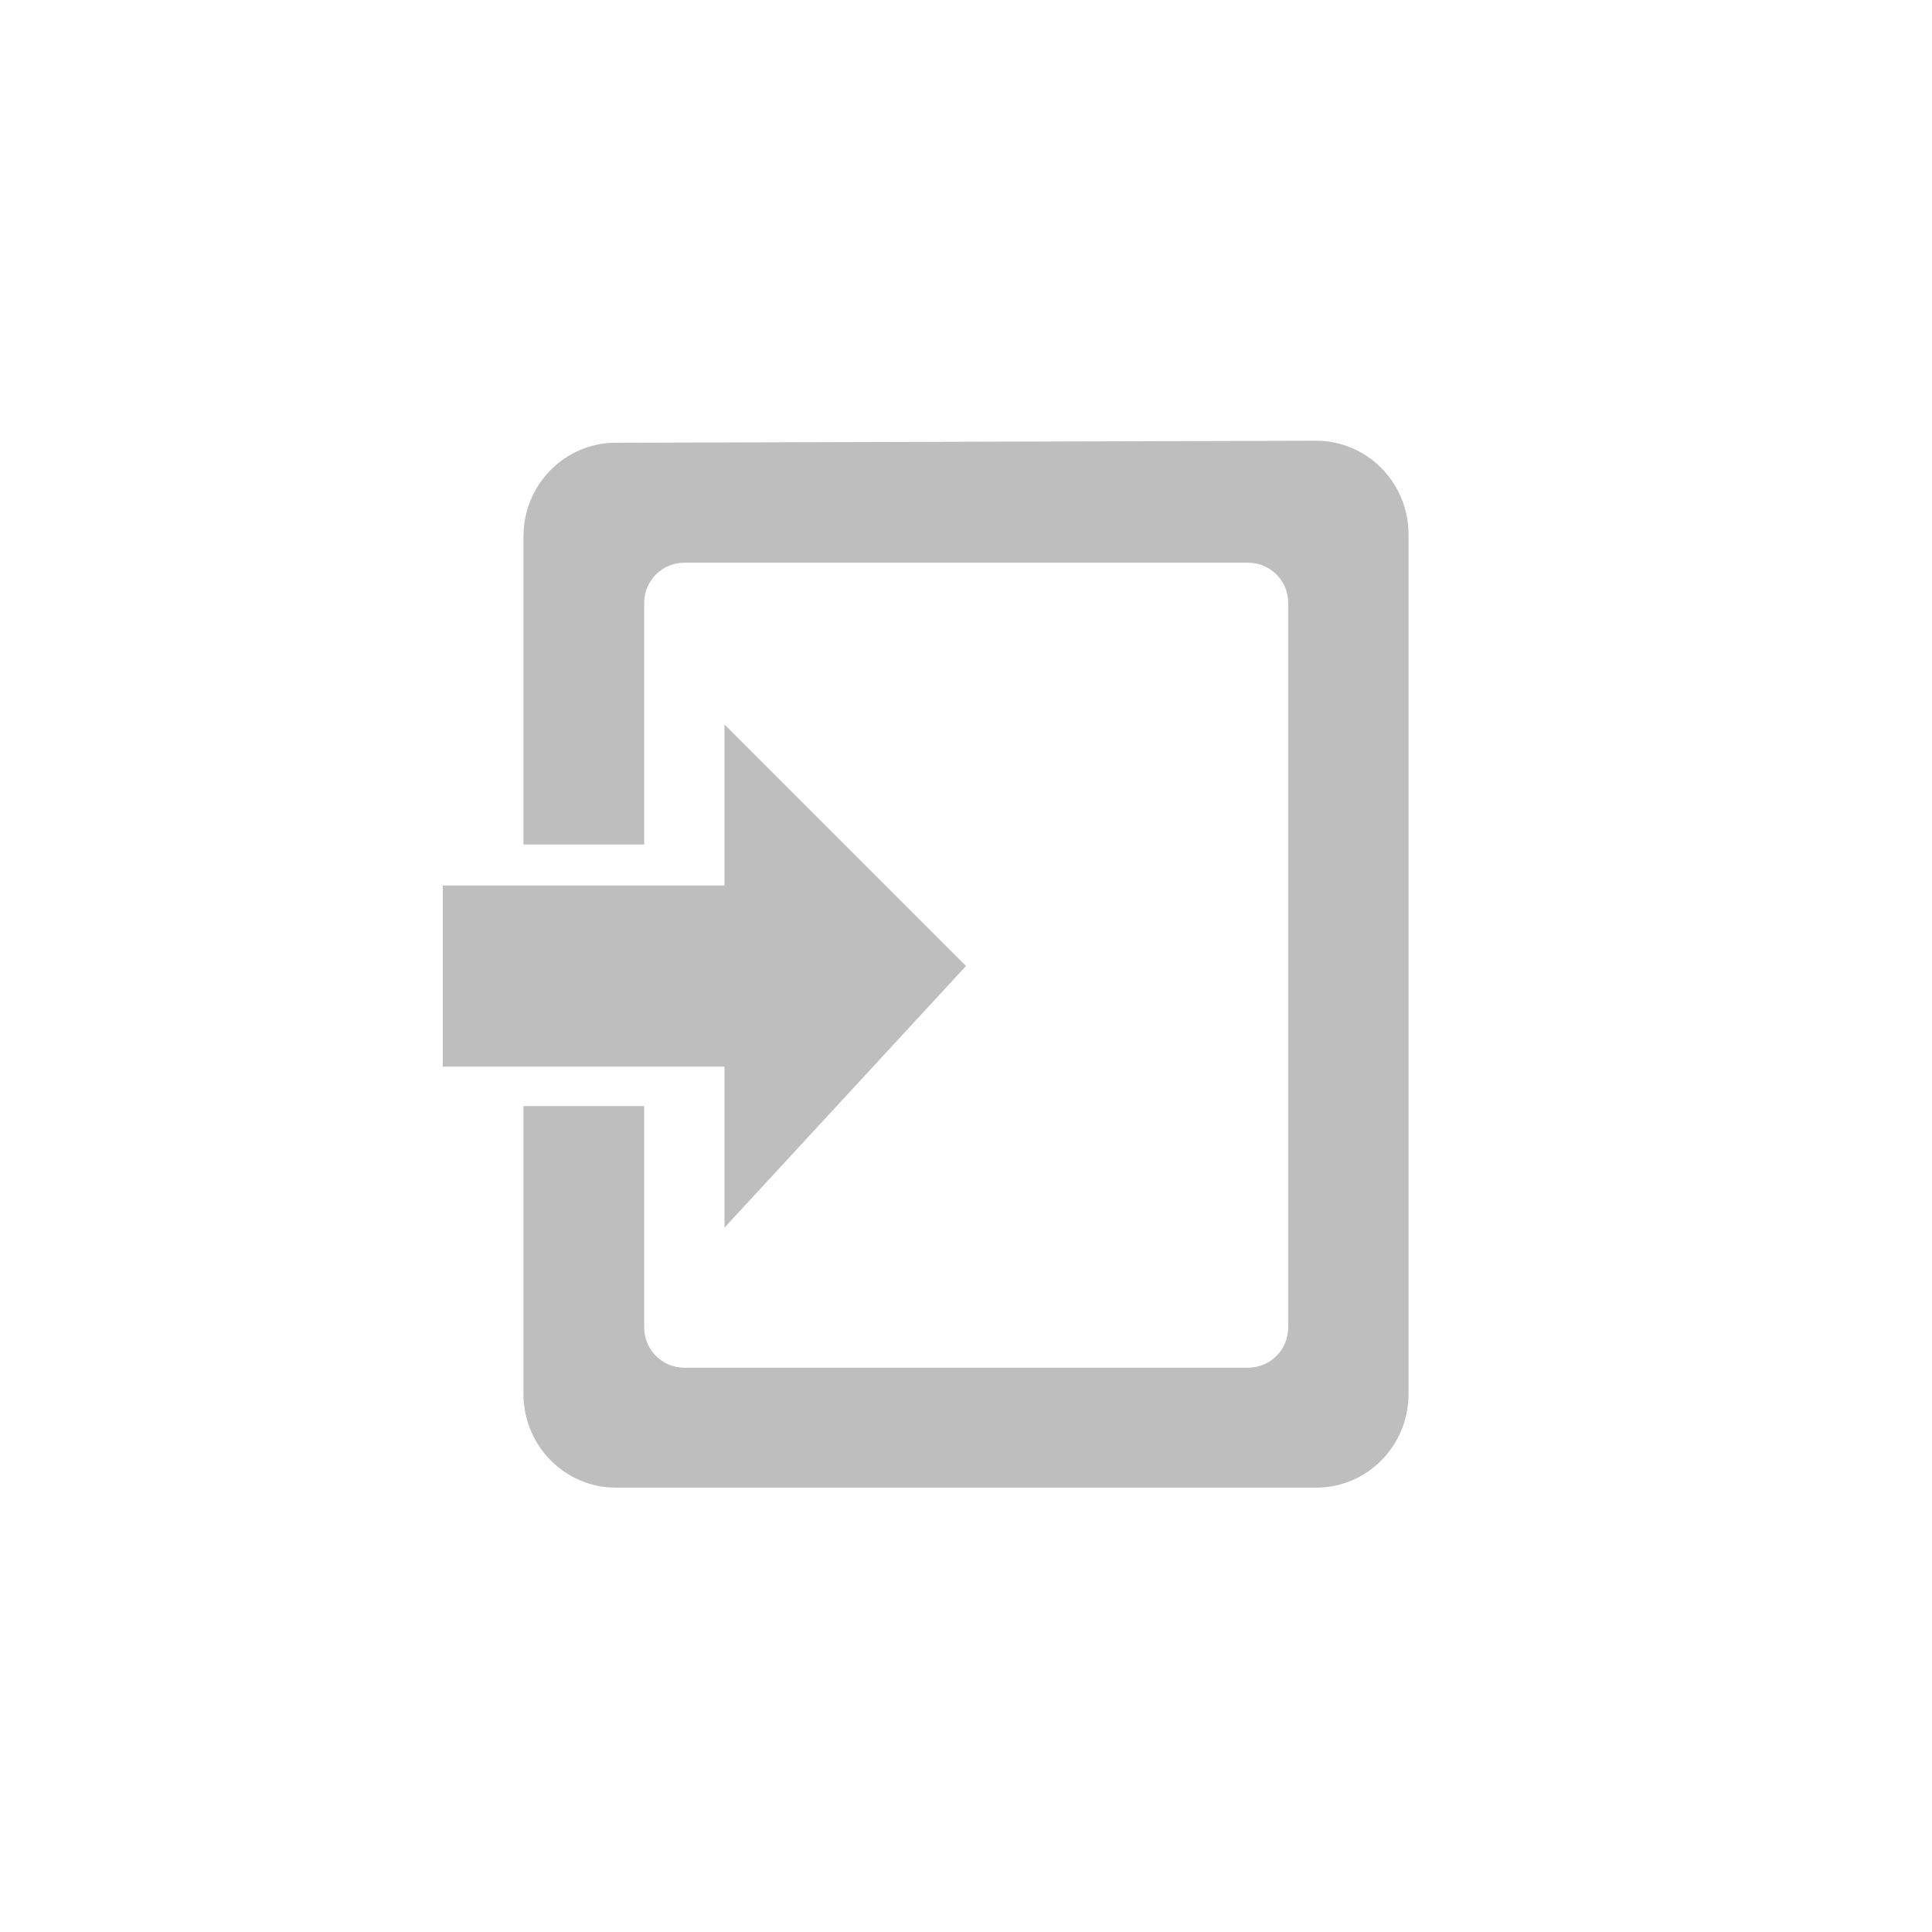 <?xml version="1.0" encoding="UTF-8"?>
<svg width="96" height="96" version="1.1" xmlns="http://www.w3.org/2000/svg">
 <path d="m 30.6,22 c -2.54,0 -4.59,2.08 -4.59,4.66 v 15.3 h 6 v -12 c 0,-1.11 0.89,-2 2,-2 h 28 c 1.11,0 2,0.89 2,2 v 36 c 0,1.11 -0.89,2 -2,2 h -28 c -1.11,0 -2,-0.89 -2,-2 v -11 h -6 v 14.3 c 0,2.57 2.05,4.66 4.59,4.66 h 34.8 c 2.54,0 4.59,-2.08 4.59,-4.66 v -42.7 c 0,-2.57 -2.05,-4.66 -4.59,-4.66 z m 5.4,14 v 8 h -14 v 9 h 14 v 8 l 12,-13 z" fill="#bebebe"/>
</svg>
